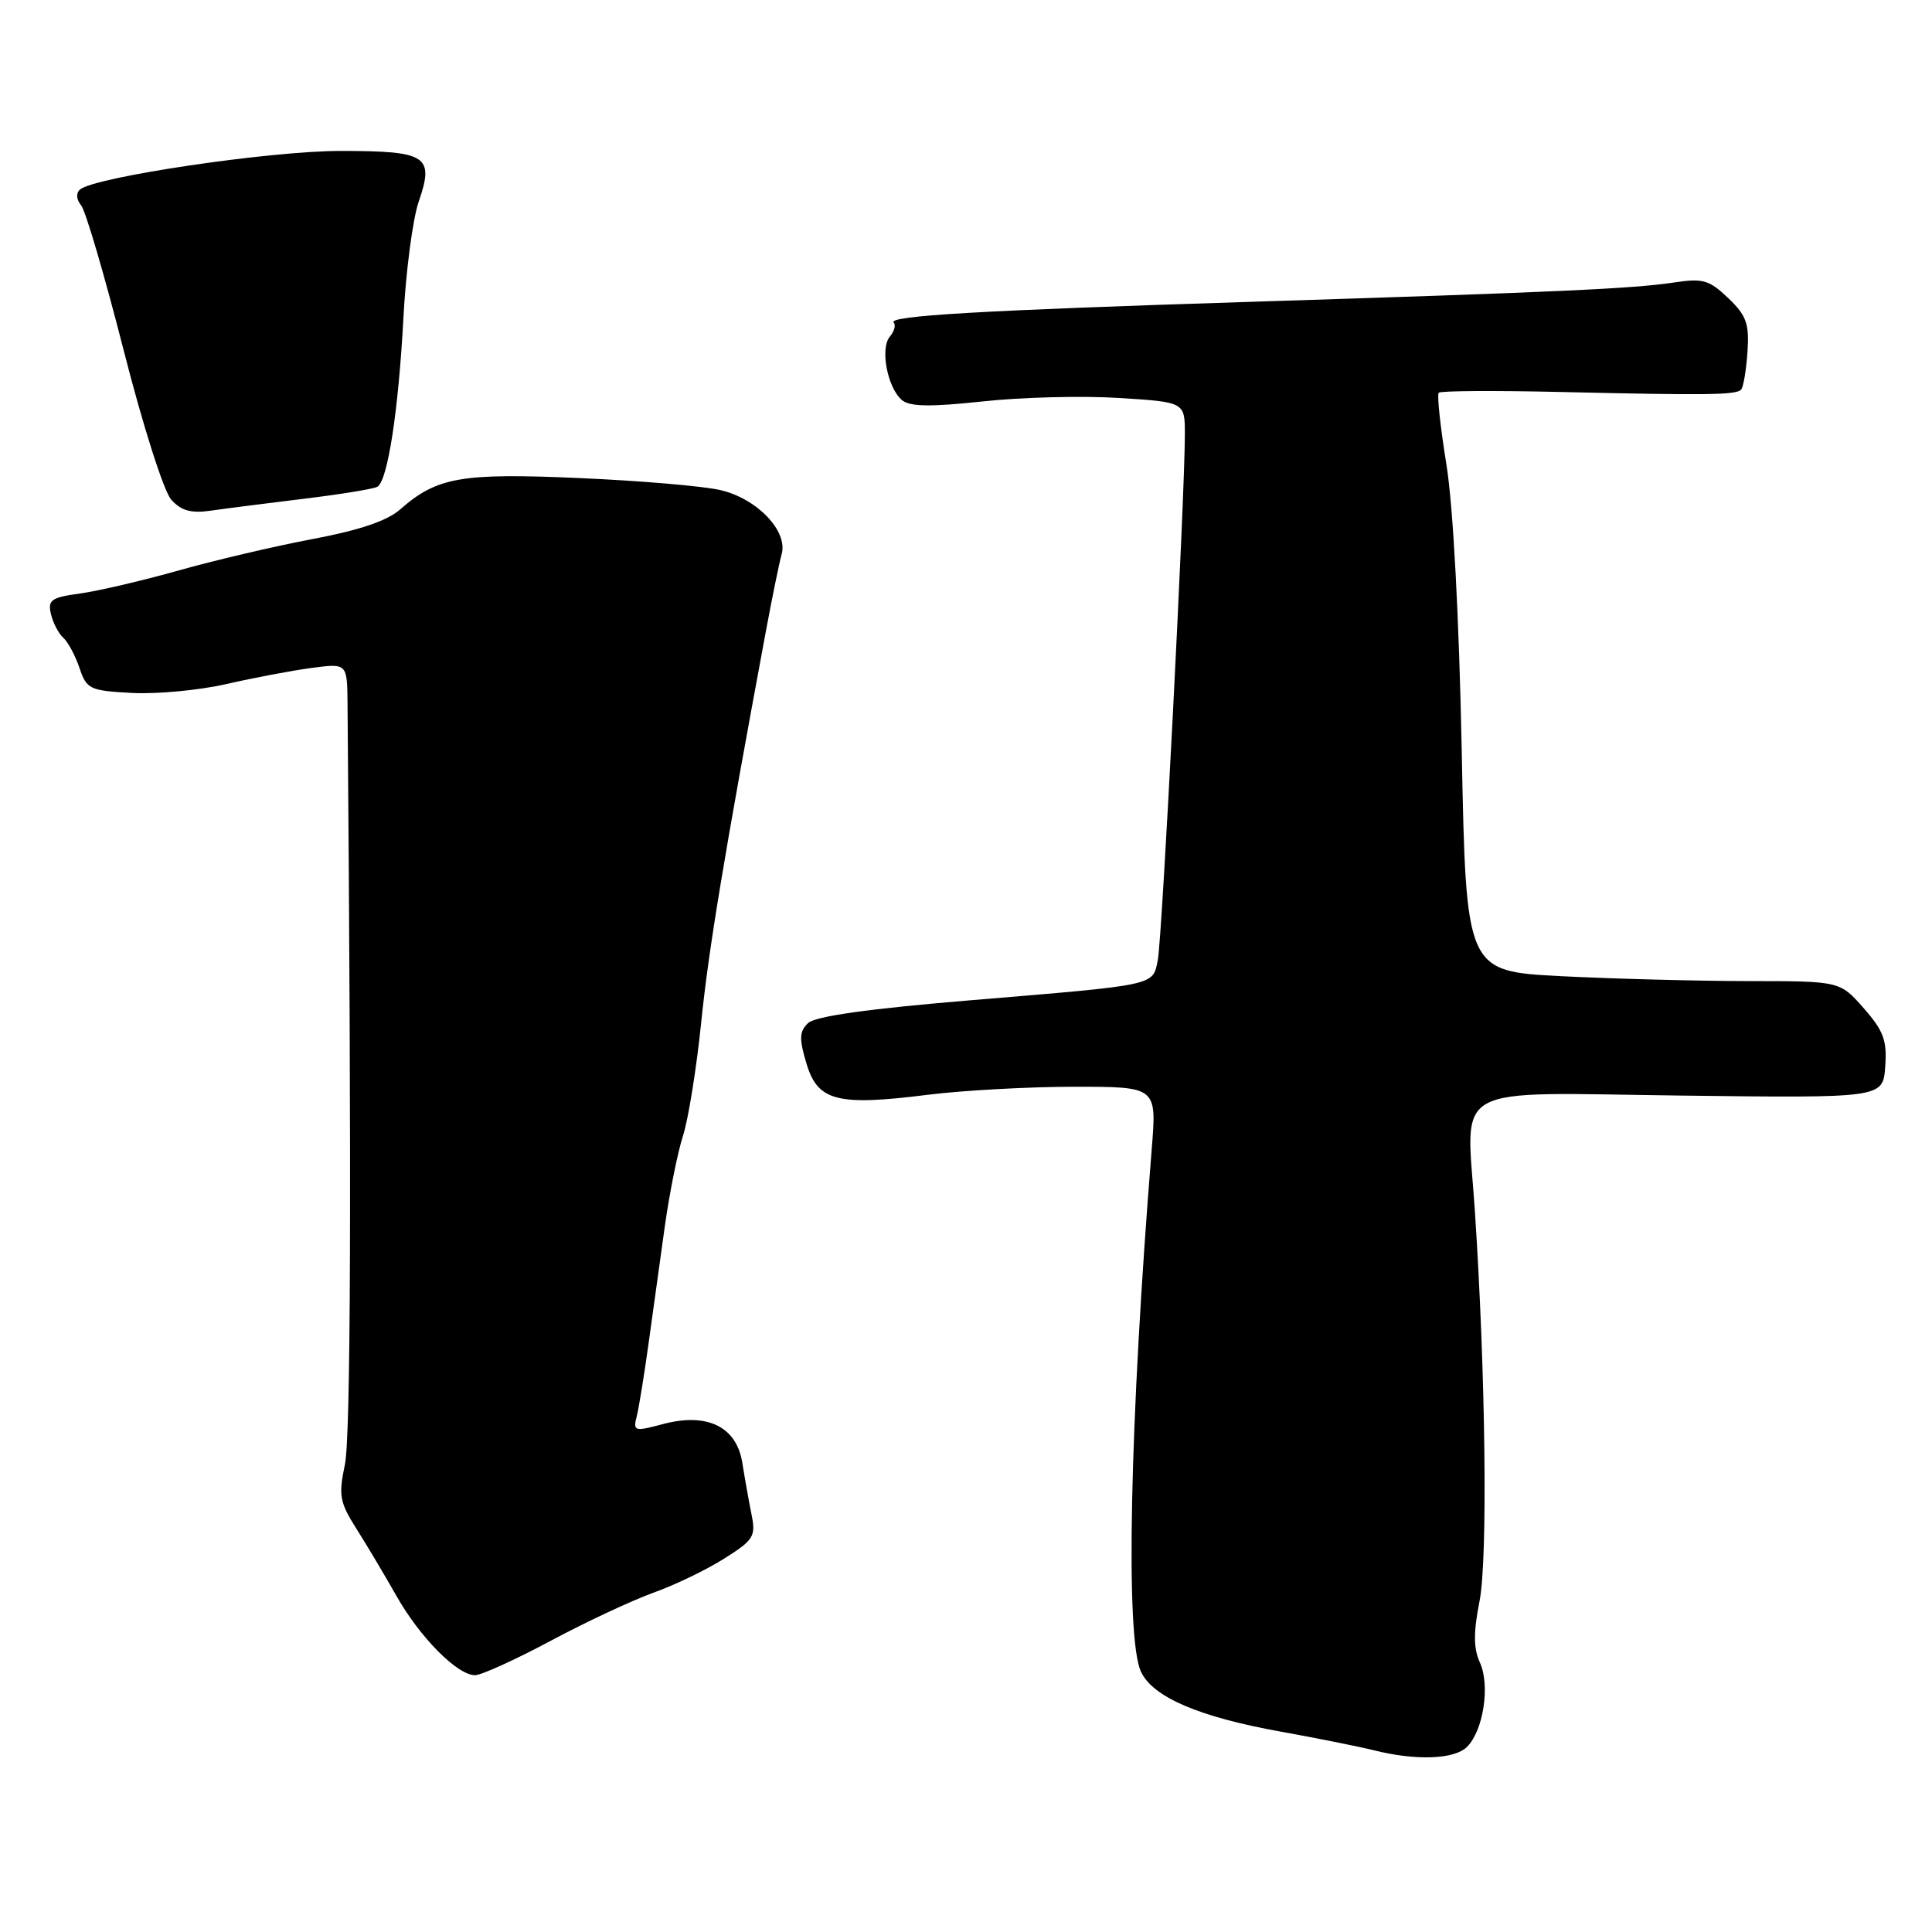 <?xml version="1.0" encoding="UTF-8" standalone="no"?>
<!DOCTYPE svg PUBLIC "-//W3C//DTD SVG 1.1//EN" "http://www.w3.org/Graphics/SVG/1.1/DTD/svg11.dtd" >
<svg xmlns="http://www.w3.org/2000/svg" xmlns:xlink="http://www.w3.org/1999/xlink" version="1.1" viewBox="0 0 256 256">
 <g >
 <path fill="currentColor"
d=" M 194.39 231.47 C 196.56 229.29 197.47 223.34 196.10 220.31 C 195.24 218.43 195.22 216.34 196.05 212.14 C 197.15 206.52 196.85 181.80 195.42 160.33 C 194.28 143.33 191.66 144.78 222.79 145.17 C 249.50 145.50 249.50 145.50 249.80 141.34 C 250.06 137.87 249.59 136.60 246.95 133.59 C 243.79 130.00 243.79 130.00 231.65 130.00 C 224.97 129.99 213.82 129.70 206.88 129.35 C 194.26 128.70 194.26 128.70 193.69 99.60 C 193.33 81.65 192.55 67.05 191.65 61.50 C 190.85 56.55 190.39 52.29 190.64 52.04 C 190.89 51.78 198.16 51.74 206.80 51.94 C 226.19 52.39 229.99 52.34 230.70 51.64 C 231.00 51.33 231.38 49.09 231.55 46.65 C 231.80 42.88 231.42 41.82 229.00 39.50 C 226.49 37.10 225.65 36.85 221.83 37.43 C 216.37 38.25 206.66 38.70 165.50 40.00 C 130.03 41.12 117.52 41.85 118.42 42.75 C 118.73 43.06 118.50 43.90 117.90 44.62 C 116.59 46.20 117.60 51.42 119.53 53.03 C 120.57 53.89 123.33 53.93 130.22 53.19 C 135.32 52.63 143.44 52.43 148.25 52.73 C 157.00 53.28 157.00 53.28 157.00 57.54 C 157.00 65.79 153.98 124.53 153.41 127.25 C 152.71 130.63 153.43 130.48 128.50 132.55 C 115.05 133.67 108.03 134.66 107.08 135.56 C 105.91 136.68 105.87 137.62 106.86 140.92 C 108.35 145.91 110.92 146.58 122.97 145.06 C 127.63 144.48 136.36 144.00 142.36 144.00 C 153.28 144.00 153.28 144.00 152.61 152.25 C 149.68 188.66 149.10 216.92 151.17 221.48 C 152.72 224.87 158.87 227.51 169.76 229.46 C 174.57 230.33 180.07 231.43 182.00 231.91 C 187.59 233.32 192.72 233.14 194.39 231.47 Z  M 73.00 217.40 C 77.67 214.90 83.80 212.04 86.61 211.03 C 89.41 210.03 93.63 208.00 95.96 206.52 C 99.87 204.06 100.17 203.58 99.58 200.67 C 99.23 198.93 98.68 195.85 98.36 193.82 C 97.59 189.02 93.69 187.13 87.80 188.71 C 84.03 189.71 83.87 189.66 84.38 187.63 C 84.67 186.46 85.37 182.12 85.94 178.00 C 86.51 173.88 87.48 166.90 88.09 162.50 C 88.71 158.10 89.79 152.70 90.50 150.50 C 91.21 148.30 92.29 141.55 92.91 135.50 C 93.89 125.84 95.92 113.57 101.51 83.50 C 102.33 79.10 103.26 74.55 103.58 73.40 C 104.41 70.36 100.33 66.09 95.50 64.95 C 93.30 64.42 84.90 63.70 76.83 63.35 C 61.09 62.65 57.90 63.21 53.00 67.52 C 51.31 69.01 47.57 70.27 41.50 71.41 C 36.55 72.34 28.56 74.21 23.74 75.57 C 18.92 76.93 13.02 78.31 10.62 78.64 C 6.79 79.16 6.31 79.50 6.75 81.37 C 7.03 82.54 7.76 83.95 8.38 84.50 C 9.00 85.05 9.97 86.85 10.53 88.50 C 11.48 91.33 11.88 91.52 17.52 91.82 C 20.81 91.99 26.42 91.46 30.00 90.64 C 33.58 89.82 38.64 88.86 41.25 88.51 C 46.00 87.88 46.00 87.88 46.05 93.19 C 46.59 157.35 46.48 190.33 45.70 194.07 C 44.84 198.15 45.01 199.07 47.23 202.57 C 48.60 204.73 50.98 208.73 52.52 211.45 C 55.65 216.99 60.65 222.02 62.97 221.97 C 63.81 221.95 68.33 219.90 73.00 217.40 Z  M 40.34 66.08 C 45.20 65.49 49.55 64.78 50.02 64.49 C 51.38 63.65 52.80 54.37 53.45 42.20 C 53.77 35.99 54.69 29.04 55.47 26.75 C 57.58 20.64 56.60 20.00 45.13 20.00 C 35.81 19.99 12.50 23.45 10.59 25.12 C 10.05 25.59 10.12 26.44 10.75 27.21 C 11.34 27.92 13.87 36.55 16.38 46.39 C 18.94 56.44 21.71 65.13 22.70 66.22 C 24.03 67.69 25.32 68.04 27.98 67.66 C 29.92 67.38 35.48 66.67 40.34 66.08 Z "/>
</g>
</svg>
